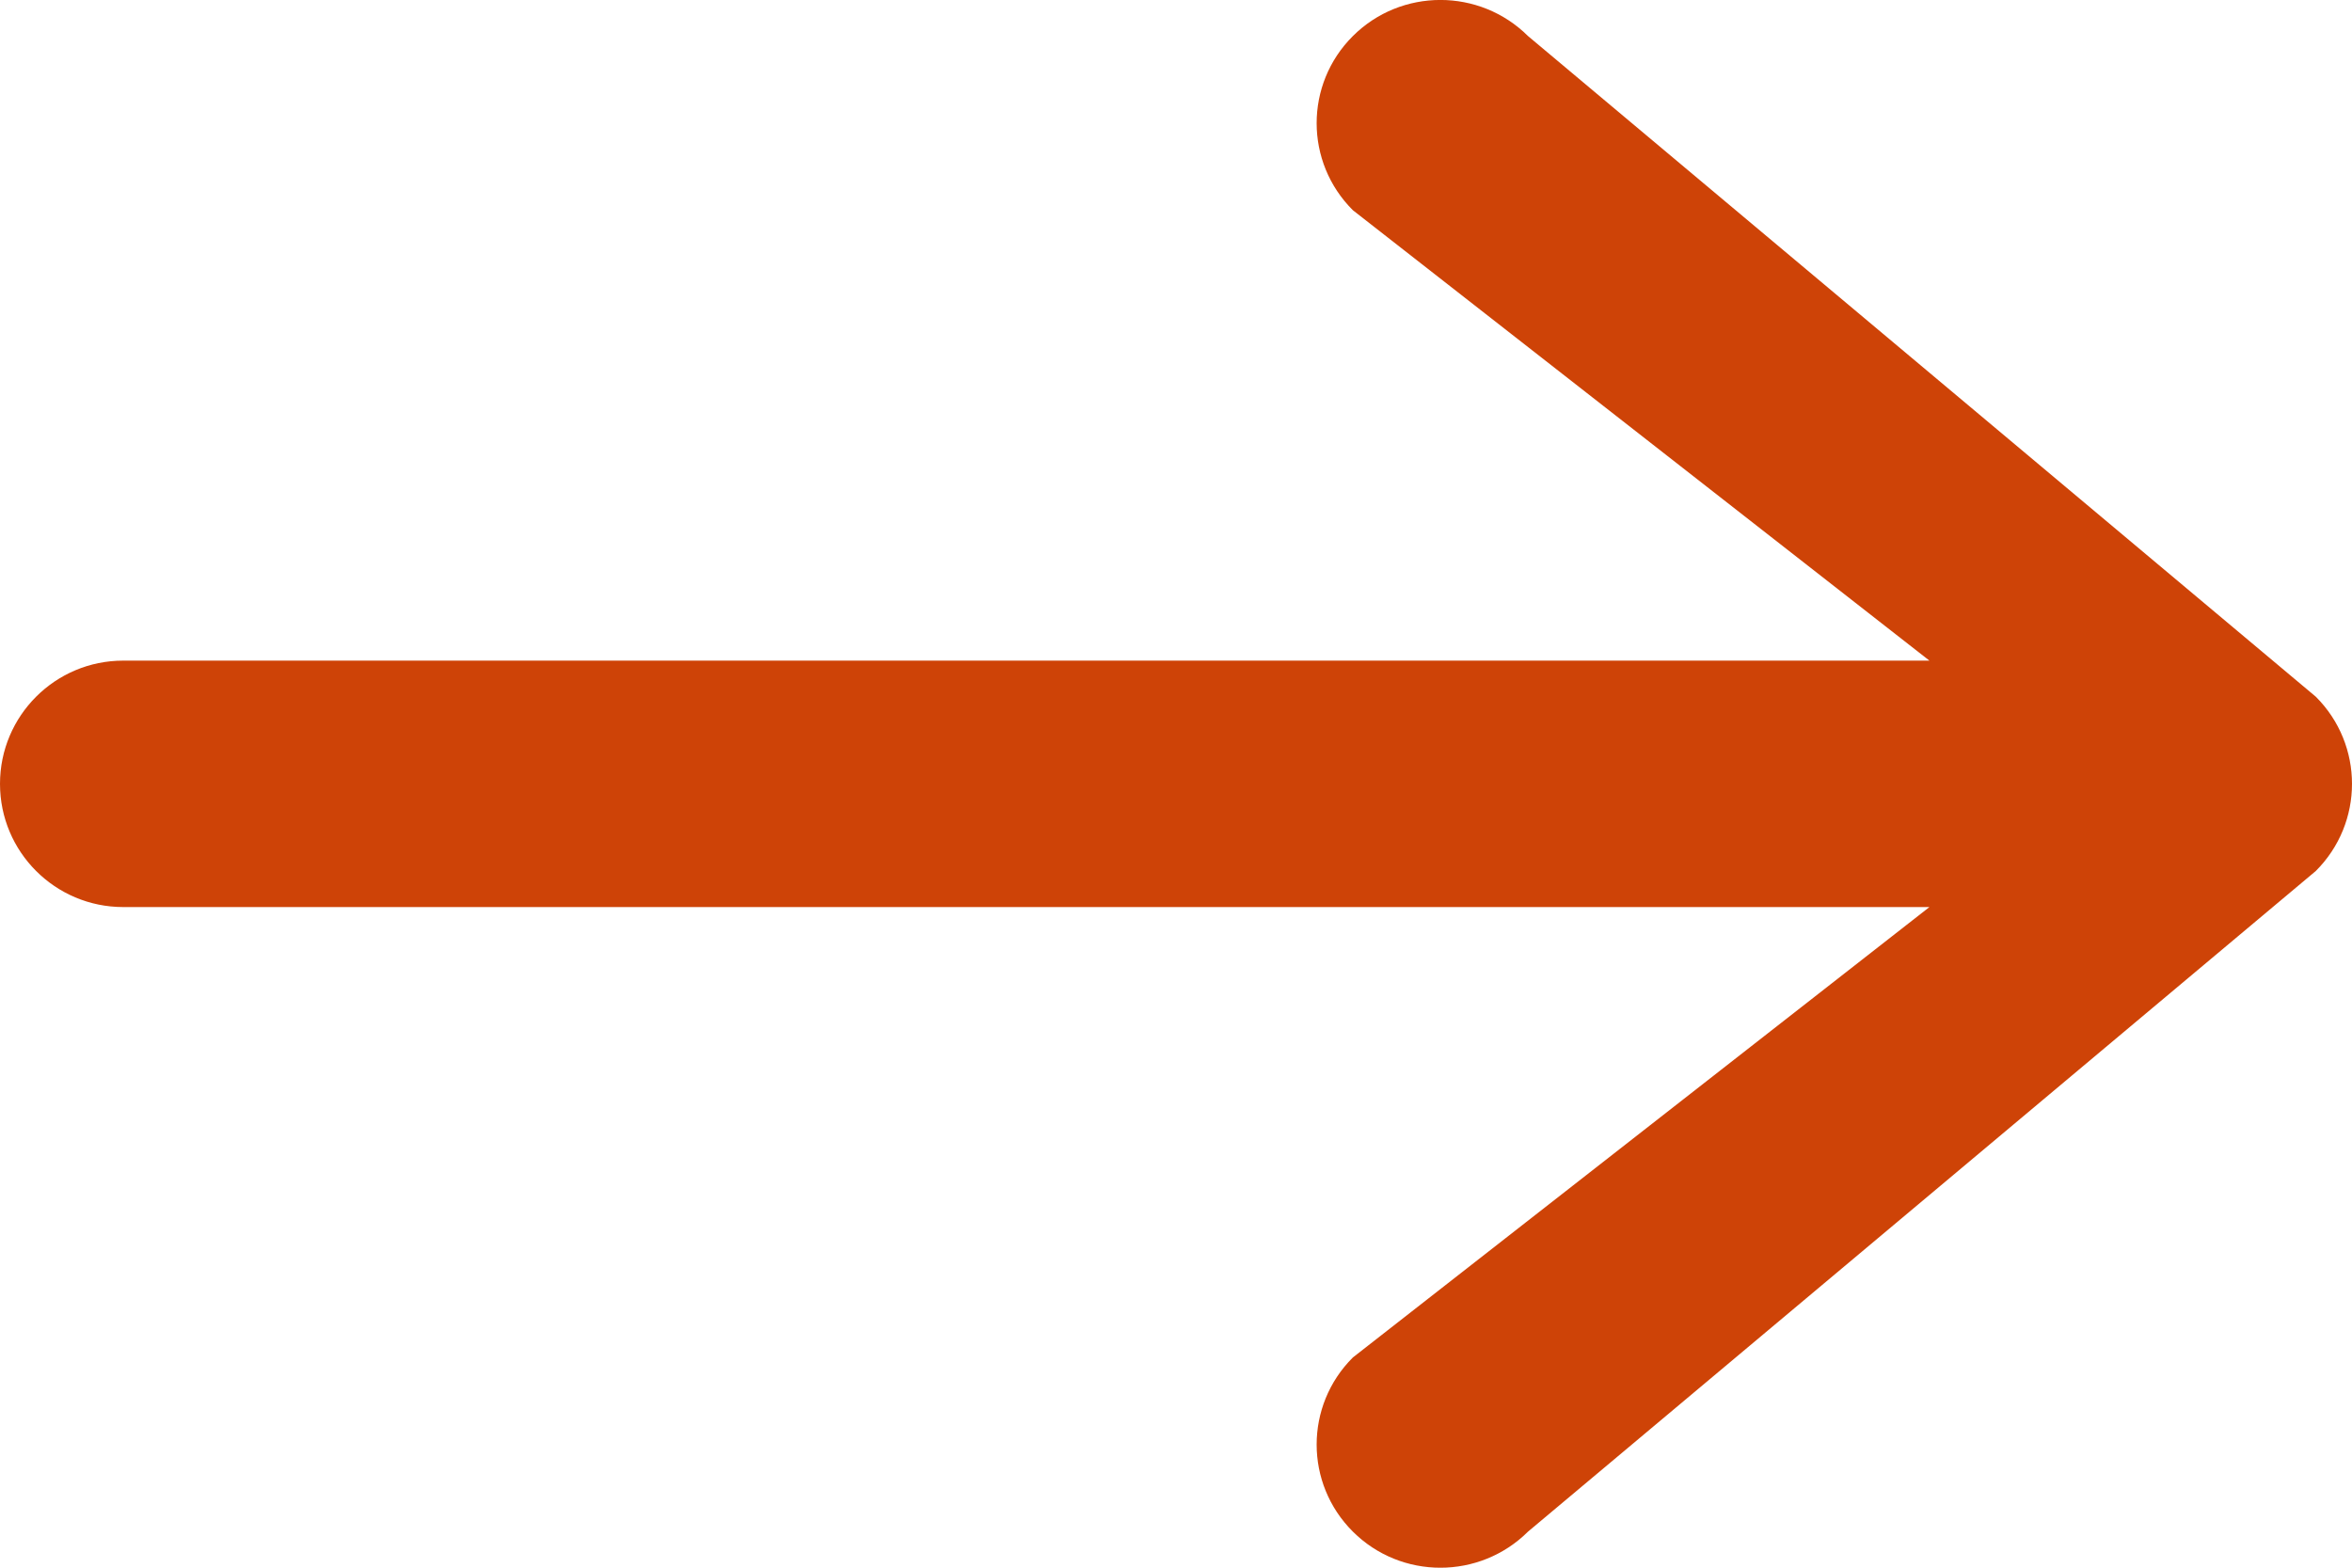 <svg id="arrowMob" width="15" height="10" viewBox="0 0 15 10" fill="none" xmlns="http://www.w3.org/2000/svg">
<path fill-rule="evenodd" clip-rule="evenodd" d="M9.745 0.23L14.769 4.444C15.077 4.751 15.077 5.249 14.769 5.556L9.745 9.77C9.436 10.077 8.936 10.077 8.628 9.77C8.32 9.463 8.32 8.966 8.628 8.659L12.305 5.786H0.786C0.352 5.786 0 5.434 0 5C0 4.566 0.352 4.214 0.786 4.214H12.305L8.628 1.341C8.32 1.034 8.32 0.537 8.628 0.23C8.936 -0.077 9.436 -0.077 9.745 0.23Z" fill="#CE4307"/>
</svg>
